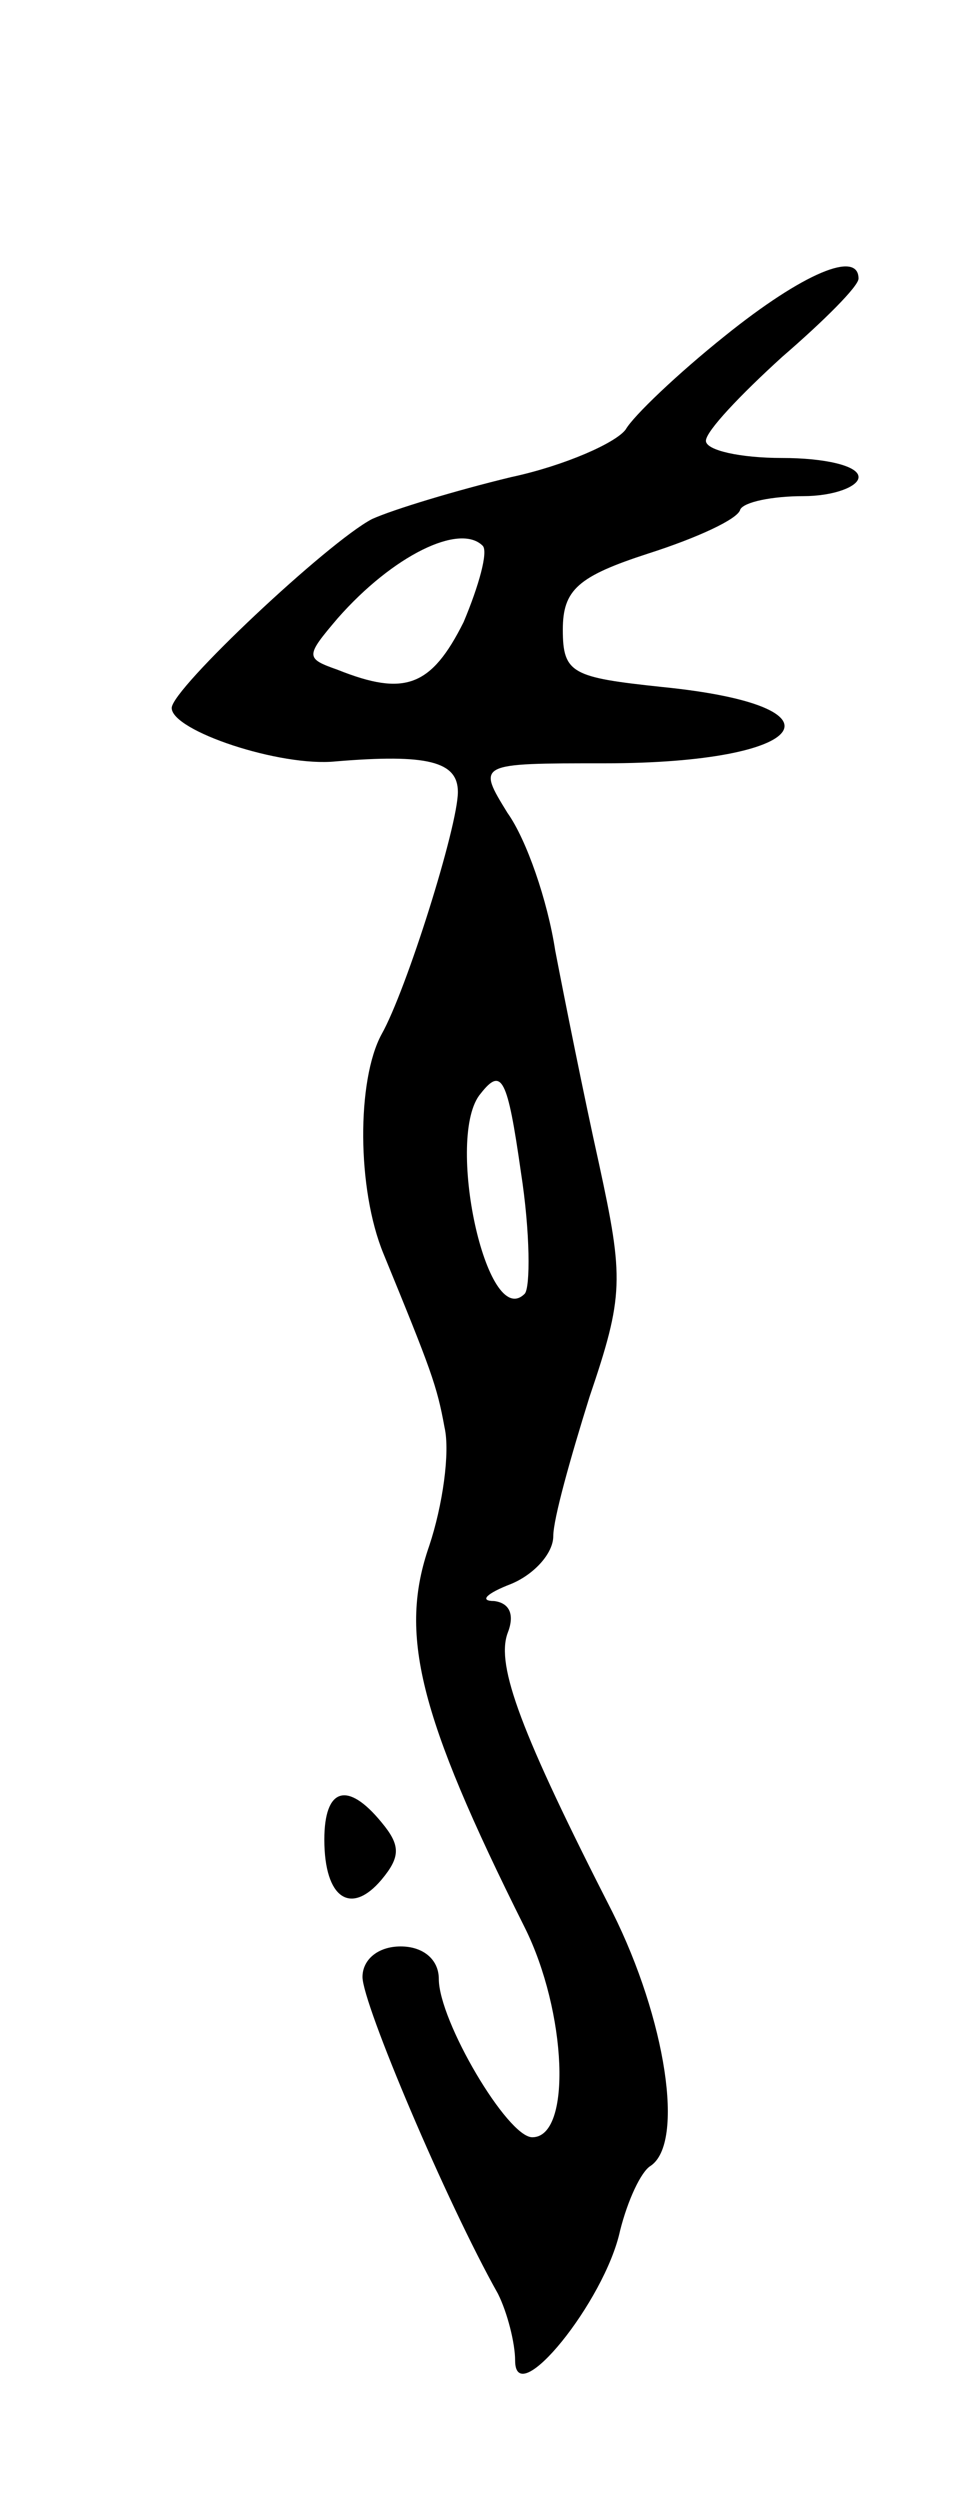 <svg version="1.0" xmlns="http://www.w3.org/2000/svg"
 width="51pt" height="131pt" viewBox="0 0 51 131"
 preserveAspectRatio="xMidYMid meet">
<g transform="translate(0,131) scale(0.1,-0.1)"
fill="#000000" stroke="none">
<path d="M380 1134 c-25 -20 -48 -42 -52 -49 -5 -7 -32 -19 -60 -25 -29 -7
-62 -17 -73 -22 -23 -12 -105 -89 -105 -99 0 -12 57 -31 86 -28 48 4 64 0 64
-16 0 -18 -27 -104 -40 -127 -13 -24 -13 -81 1 -115 25 -61 28 -69 32 -91 3
-13 -1 -41 -8 -62 -16 -46 -6 -88 50 -200 22 -44 25 -110 4 -110 -13 0 -49 61
-49 83 0 10 -8 17 -20 17 -12 0 -20 -7 -20 -16 0 -14 44 -118 71 -166 5 -10 9
-26 9 -35 0 -27 47 31 55 68 4 16 11 31 16 34 18 12 8 77 -20 133 -48 94 -61
129 -55 146 4 10 1 16 -7 17 -8 0 -4 4 9 9 12 5 22 16 22 25 0 9 9 41 19 73
18 53 18 62 5 122 -8 36 -18 86 -23 112 -4 26 -15 58 -25 72 -16 26 -16 26 51
26 108 0 130 30 30 40 -47 5 -52 7 -52 30 0 21 8 28 45 40 25 8 47 18 48 23 2
4 17 7 33 7 16 0 29 5 29 10 0 6 -18 10 -40 10 -22 0 -40 4 -40 9 0 5 18 24
40 44 22 19 40 37 40 41 0 15 -29 3 -70 -30z m-127 -110 c3 -3 -2 -21 -10 -40
-17 -34 -31 -39 -66 -25 -17 6 -17 7 0 27 29 33 64 50 76 38z m22 -392 c-20
-20 -42 83 -23 105 11 14 14 8 21 -41 5 -32 5 -61 2 -64z"/>
<path d="M170 346 c0 -31 14 -40 30 -21 10 12 10 18 0 30 -18 22 -30 18 -30
-9z"/>
</g>
</svg>
